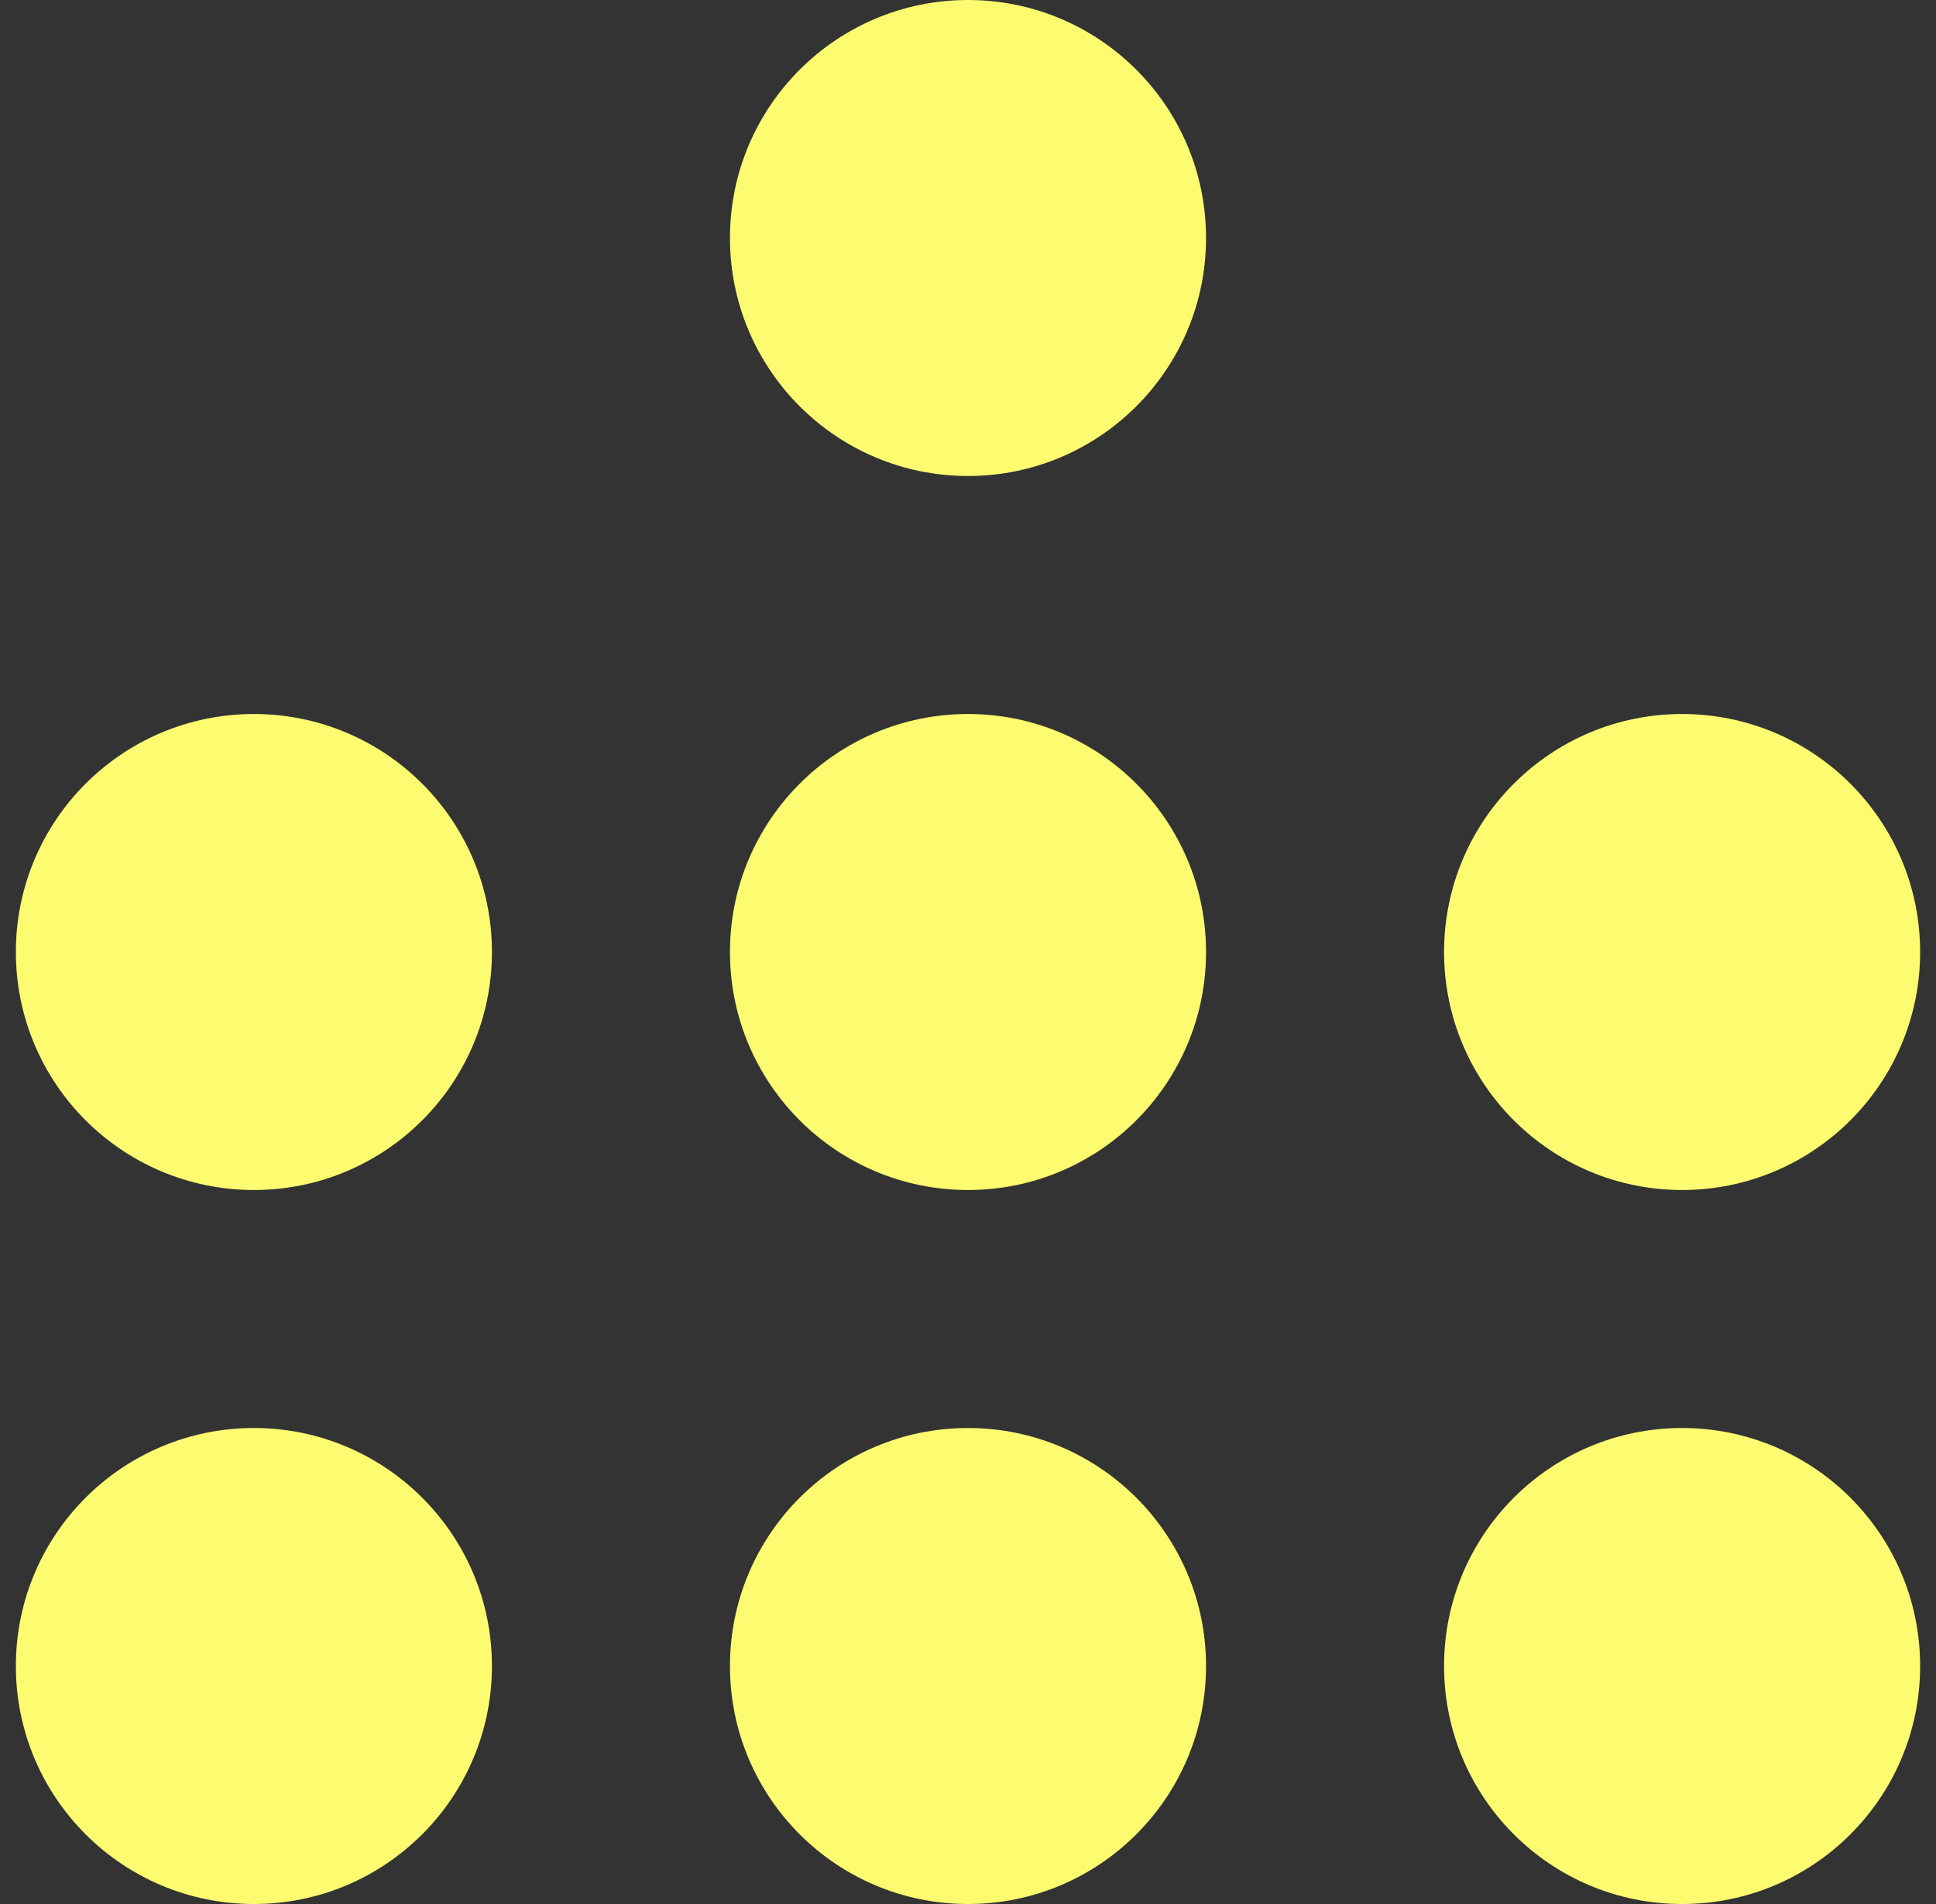 <?xml version="1.0" encoding="UTF-8"?>
<svg width="61px" height="60px" viewBox="0 0 61 60" version="1.1" xmlns="http://www.w3.org/2000/svg" xmlns:xlink="http://www.w3.org/1999/xlink">
    <rect x="0" y="0" width="61" height="60" fill="#333333" stroke="none"/>
    <title>Group 3 Copy 4</title>
    <g id="---↳-Final-–-SJ" stroke="none" stroke-width="1" fill="none" fill-rule="evenodd">
        <g id="6.4-About-—-Scroll" transform="translate(-537, -4094)" fill="#FDFC71">
            <g id="Group-14" transform="translate(459, 4094)">
                <g id="Group-10">
                    <g id="Group-3-Copy-4" transform="translate(108.5, 30) rotate(-90) translate(-108.5, -30) translate(78.5, 0)">
                        <circle id="Oval-Copy-3" cx="7.5" cy="7.5" r="7.5"></circle>
                        <circle id="Oval-Copy-6" cx="7.5" cy="30" r="7.5"></circle>
                        <circle id="Oval-Copy-9" cx="7.5" cy="52.5" r="7.5"></circle>
                        <circle id="Oval-Copy-4" cx="30" cy="7.5" r="7.5"></circle>
                        <circle id="Oval-Copy-7" cx="30" cy="30" r="7.5"></circle>
                        <circle id="Oval-Copy-10" cx="30" cy="52.5" r="7.5"></circle>
                        <circle id="Oval-Copy-8" cx="52.5" cy="30" r="7.5"></circle>
                    </g>
                </g>
            </g>
        </g>
    </g>
</svg>